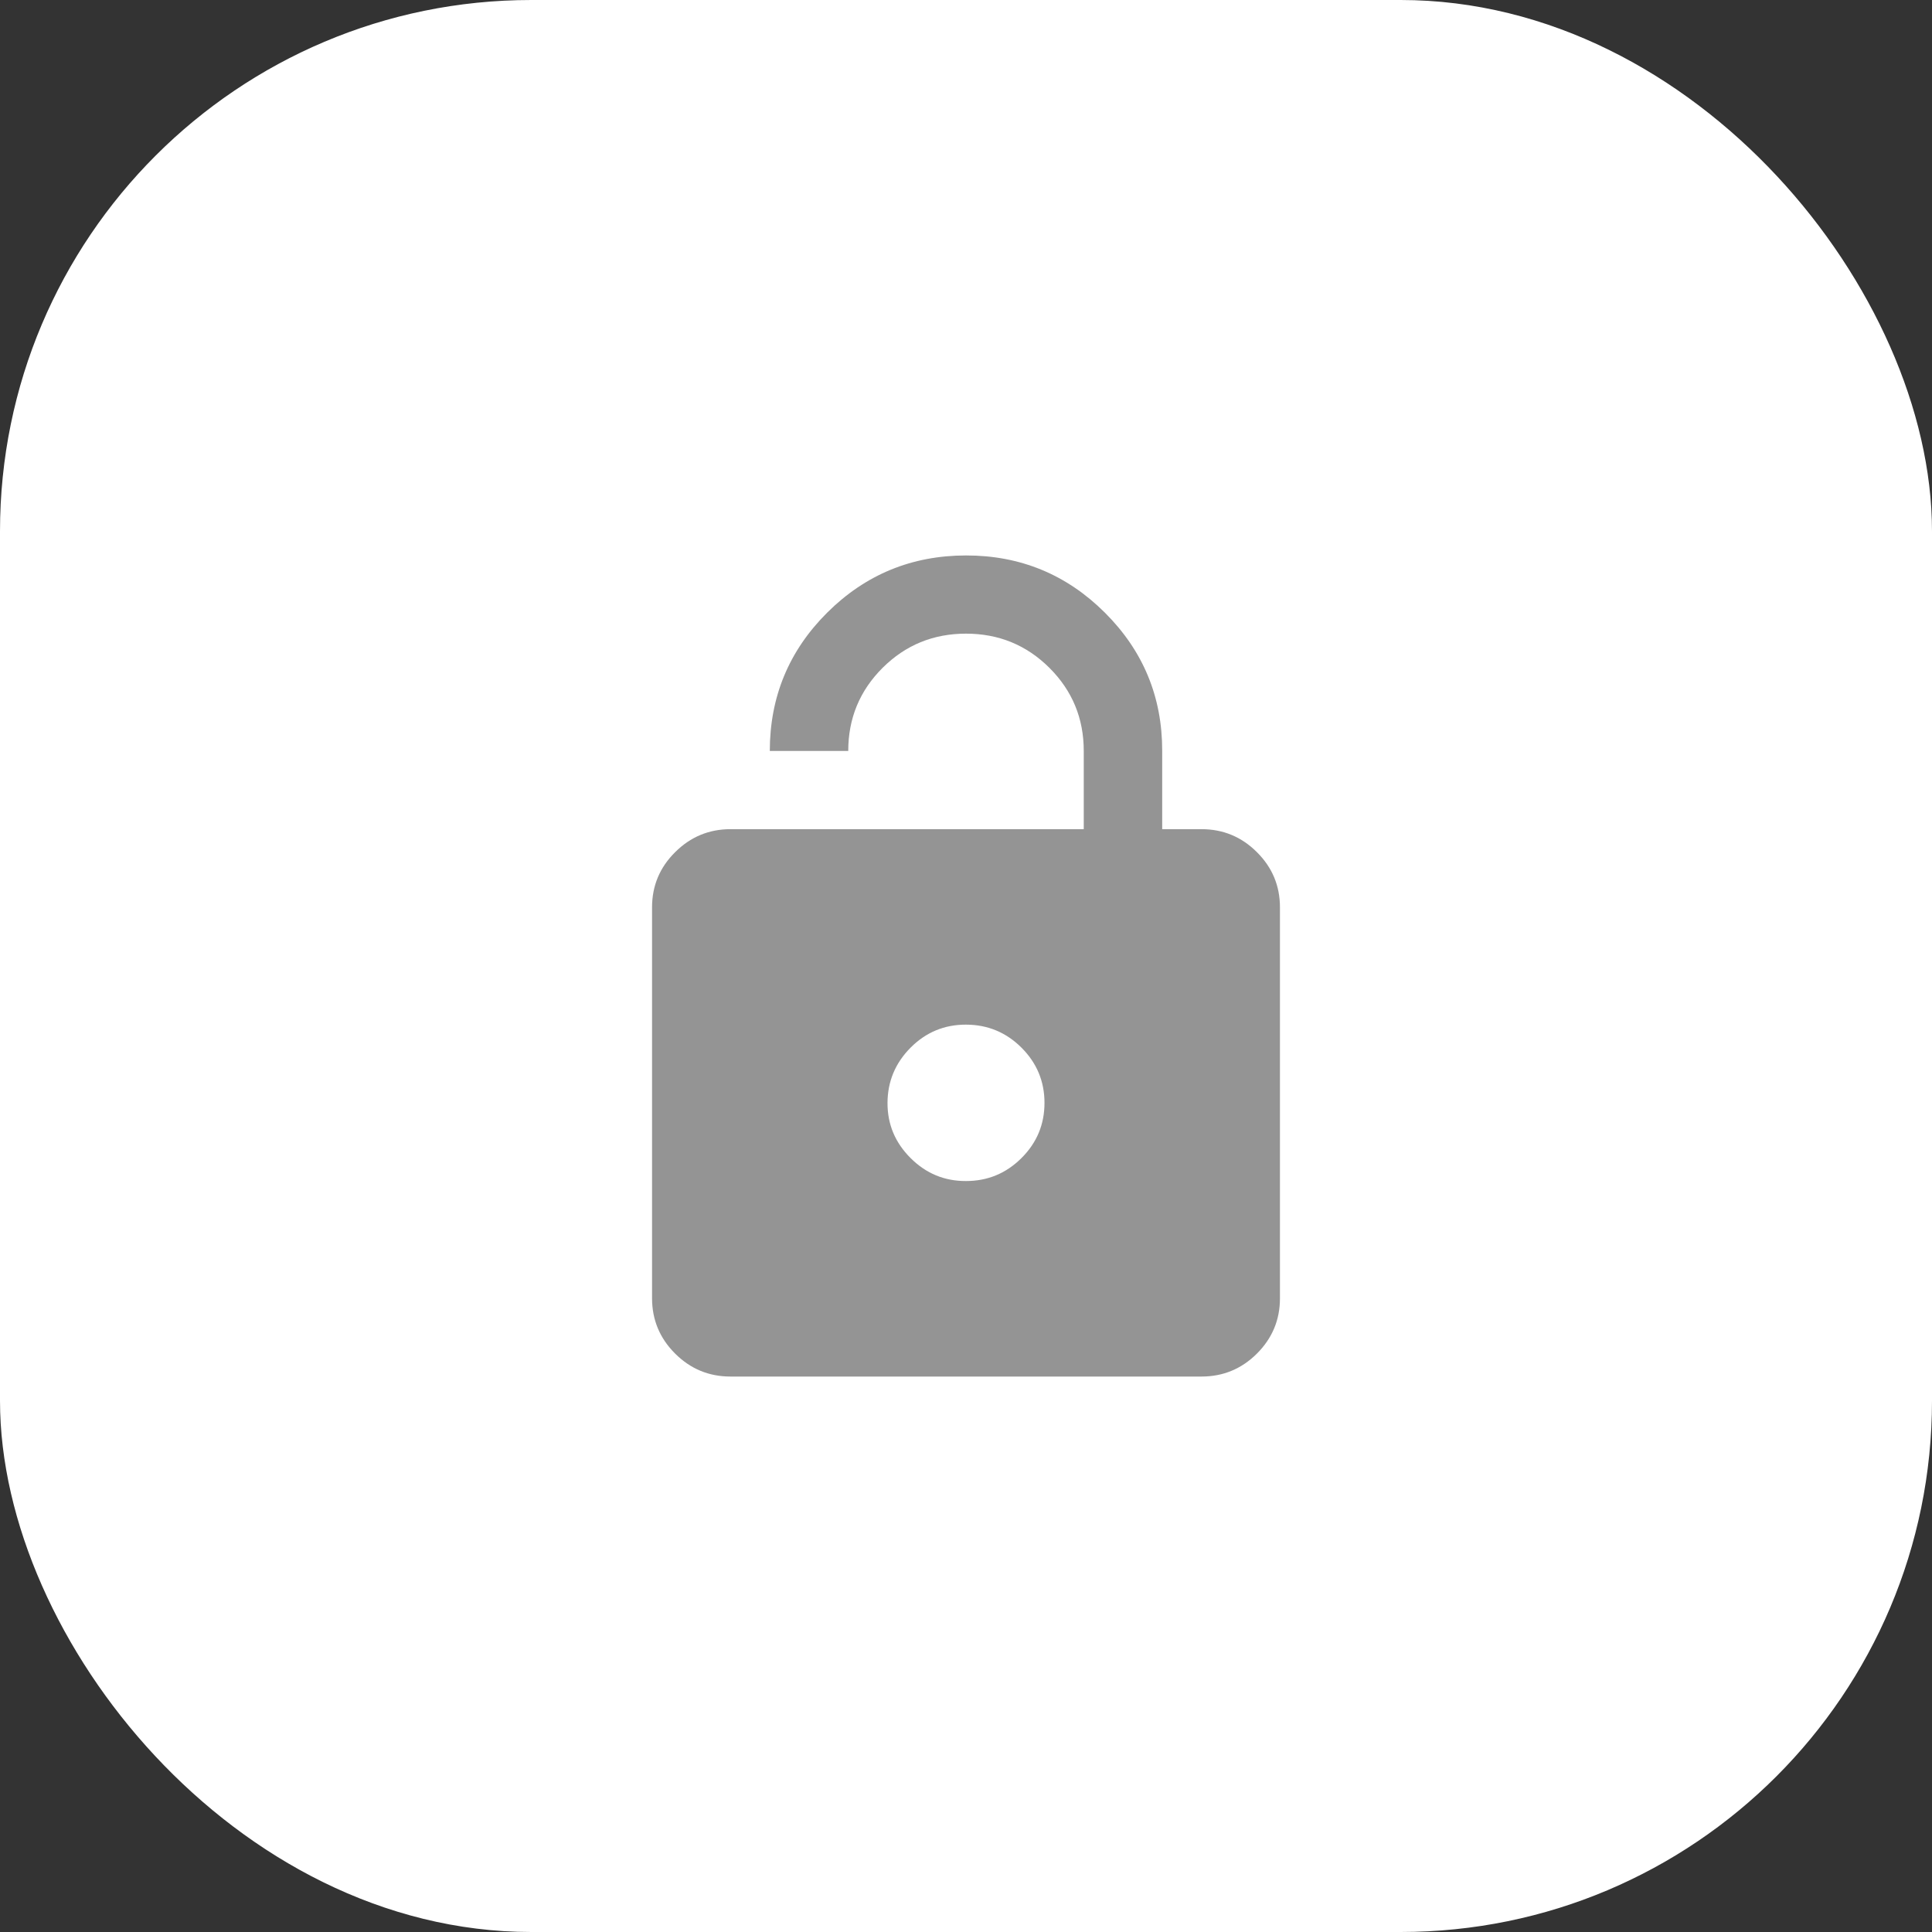 <svg width="40" height="40" viewBox="0 0 40 40" fill="none" xmlns="http://www.w3.org/2000/svg">
<rect x="0" y="0" width="40" height="40" fill="#333333" stroke="none"/>
<rect x="0.5" y="0.5" width="39" height="39" rx="10.5" fill="white"/>
<rect x="0.5" y="0.5" width="39" height="39" rx="10.5" stroke="white"/>
<path d="M15.125 17.167H22.438V15.548C22.438 14.873 22.201 14.3 21.727 13.827C21.253 13.355 20.677 13.119 20 13.119C19.323 13.119 18.747 13.355 18.273 13.827C17.799 14.3 17.562 14.873 17.562 15.548H15.938C15.938 14.428 16.334 13.473 17.126 12.684C17.919 11.895 18.877 11.501 20 11.5C21.123 11.499 22.082 11.894 22.875 12.684C23.668 13.474 24.064 14.429 24.062 15.548V17.167H24.875C25.322 17.167 25.705 17.325 26.023 17.643C26.342 17.96 26.5 18.341 26.5 18.786V26.881C26.5 27.326 26.341 27.707 26.023 28.025C25.705 28.342 25.322 28.5 24.875 28.5H15.125C14.678 28.5 14.296 28.342 13.978 28.025C13.66 27.708 13.501 27.327 13.5 26.881V18.786C13.5 18.34 13.659 17.959 13.978 17.643C14.296 17.326 14.679 17.167 15.125 17.167ZM20 24.452C20.447 24.452 20.83 24.294 21.148 23.977C21.467 23.66 21.625 23.279 21.625 22.833C21.625 22.388 21.465 22.006 21.148 21.69C20.831 21.374 20.448 21.215 20 21.214C19.552 21.213 19.17 21.372 18.853 21.69C18.536 22.009 18.377 22.39 18.375 22.833C18.373 23.277 18.533 23.658 18.853 23.977C19.173 24.296 19.555 24.454 20 24.452Z" fill="#949494"/>
</svg>
